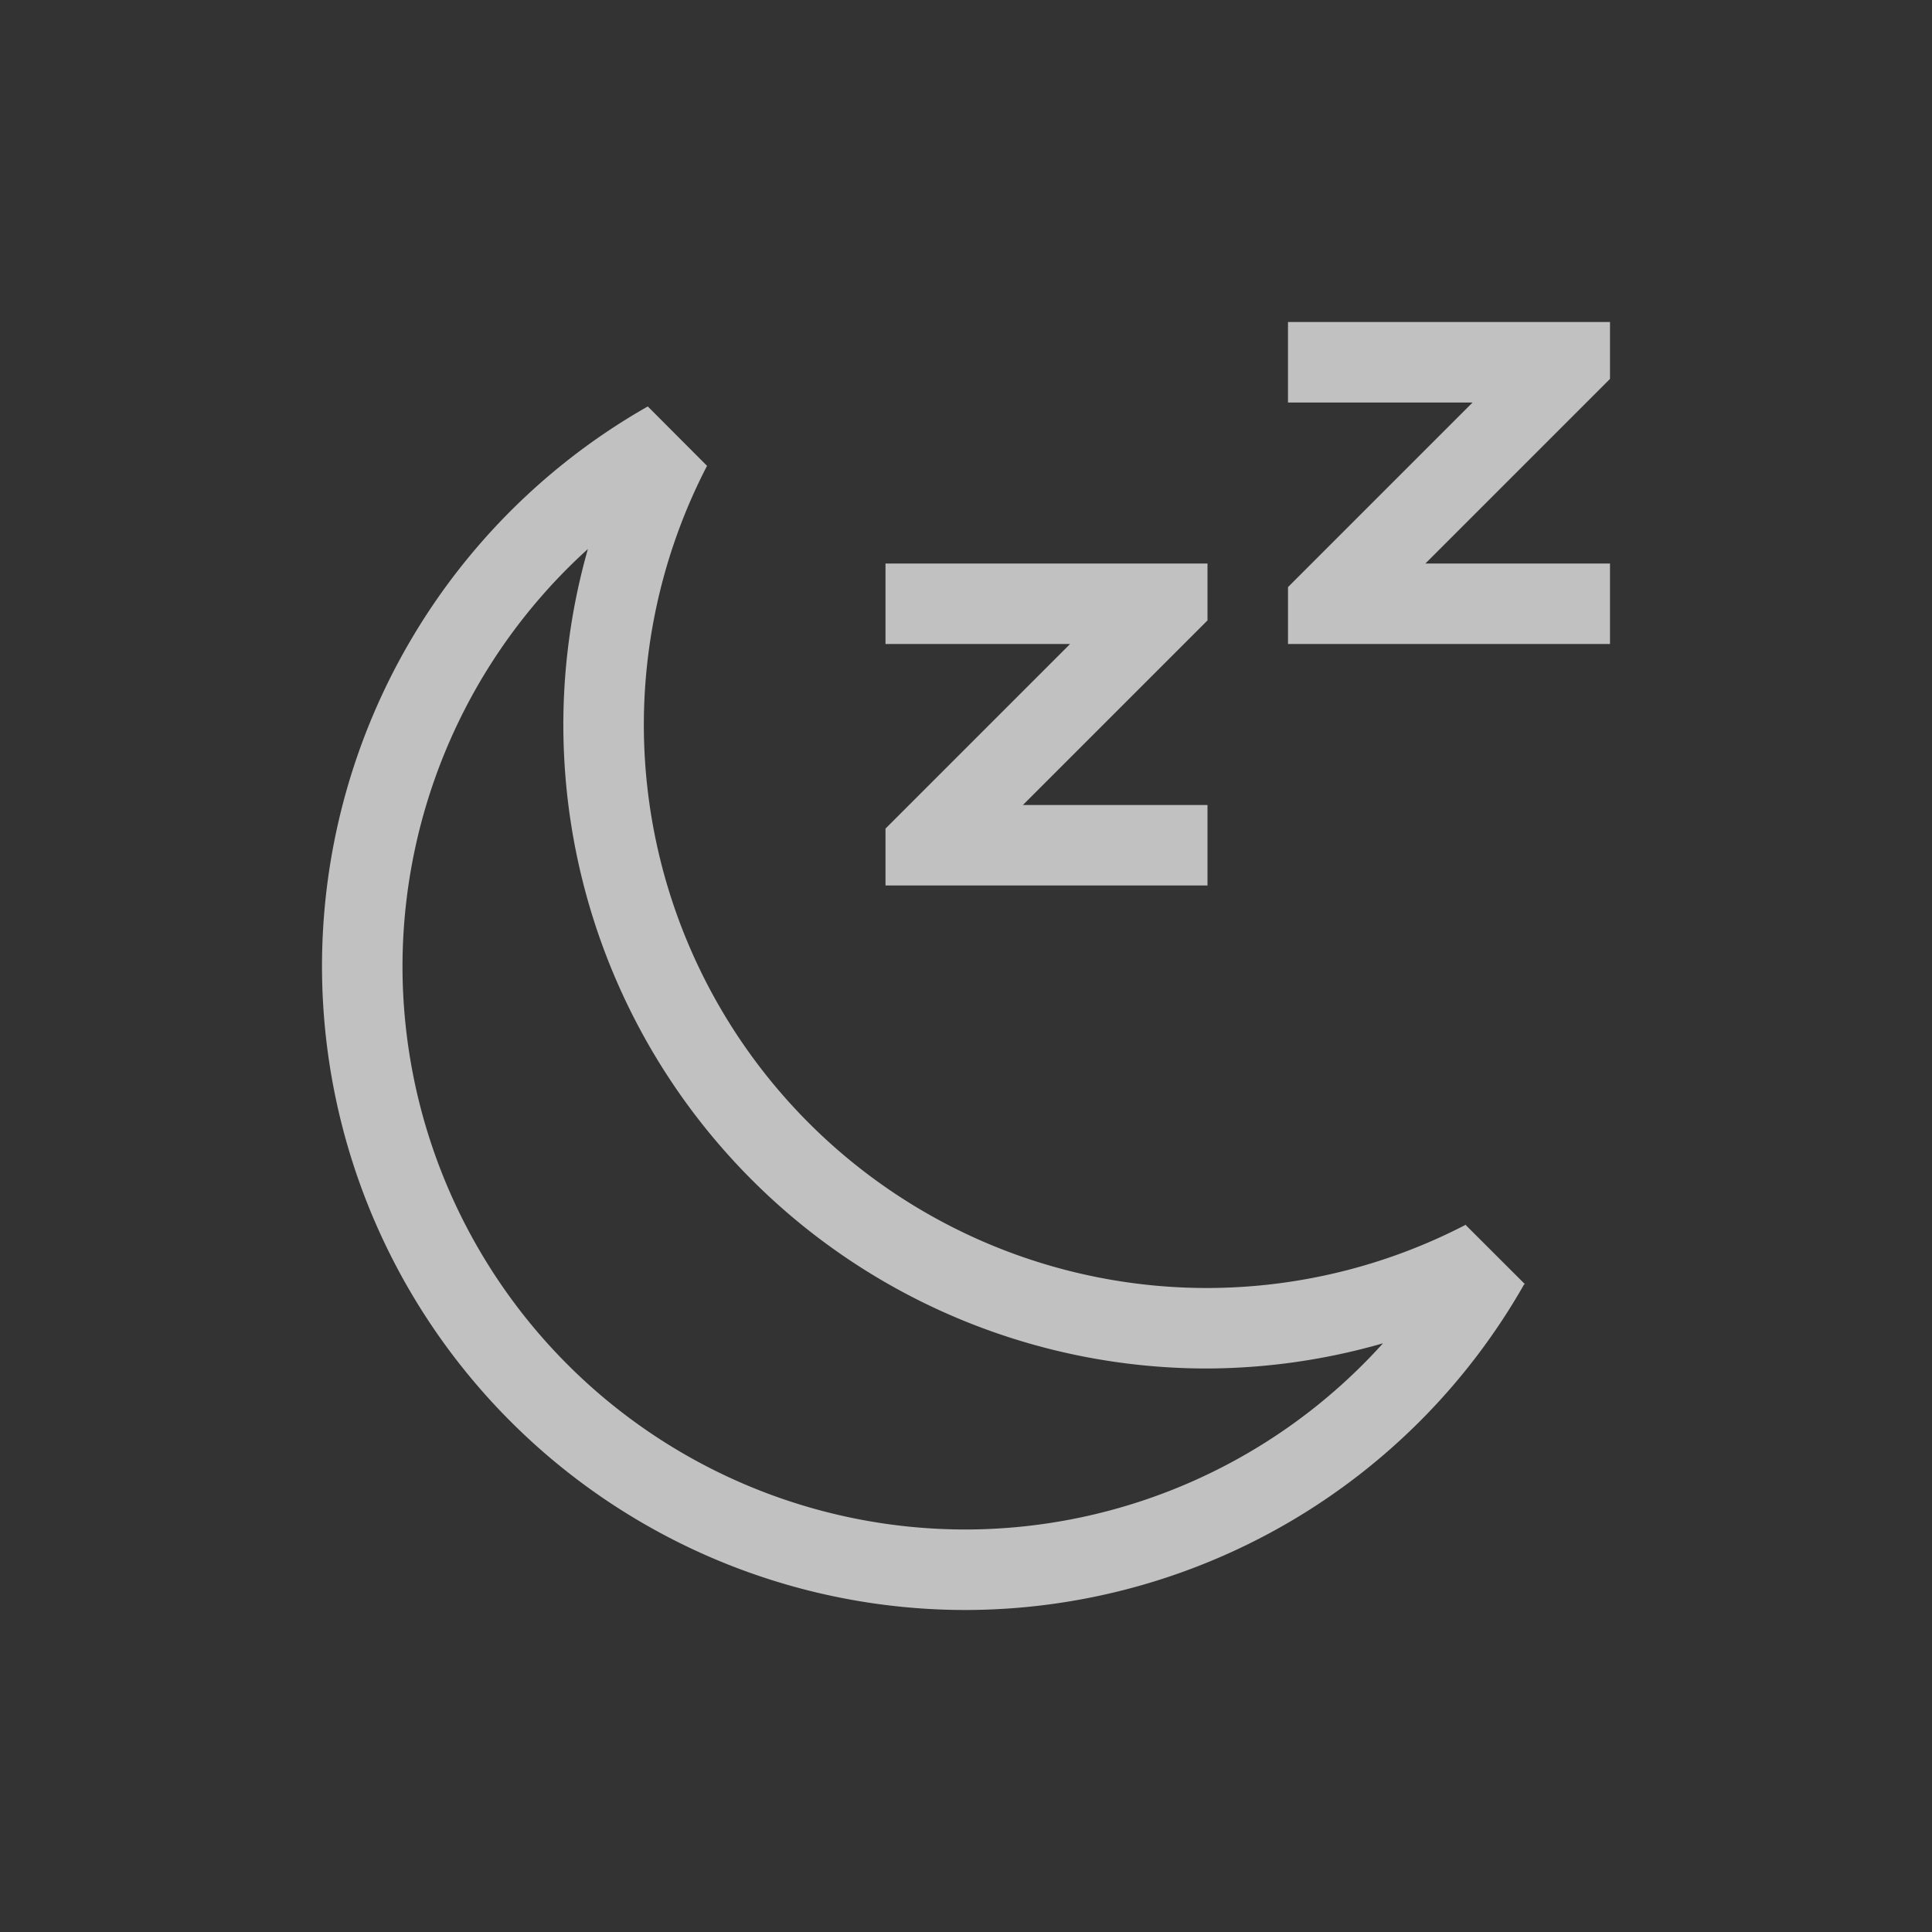 <svg xmlns="http://www.w3.org/2000/svg" viewBox="0 0 24 24">
    <rect x="0" y="0" width="24" height="24" fill="#333333" stroke="none"/>
    <g fill="currentColor" style="color:#fdfdfd;opacity:.7">
        <path d="M8.047 5.049A7.995 8 0 0 0 4 12a7.995 8 0 0 0 7.994 8 7.995 8 0 0 0 6.938-4.043 7.995 8 0 0 0 .01-.006l-.739-.738a6.996 7 0 0 1-.004.006 6.996 7 0 0 1-3.207.781 6.996 7 0 0 1-6.994-7 6.996 7 0 0 1 .785-3.213zM7.303 6.82A7.995 8 0 0 0 6.998 9a7.995 8 0 0 0 7.994 8 7.995 8 0 0 0 2.188-.313A6.996 7 0 0 1 11.994 19 6.996 7 0 0 1 5 12a6.996 7 0 0 1 2.303-5.18z"/>
        <path d="M11 7v1h2.293l-2 2-.293.293V11h4v-1h-2.293l2-2L15 7.707V7h-.707zm5-3v1h2.293l-2 2-.293.293V8h4V7h-2.293l2-2L20 4.707V4h-.707z"/>
    </g>
</svg>
